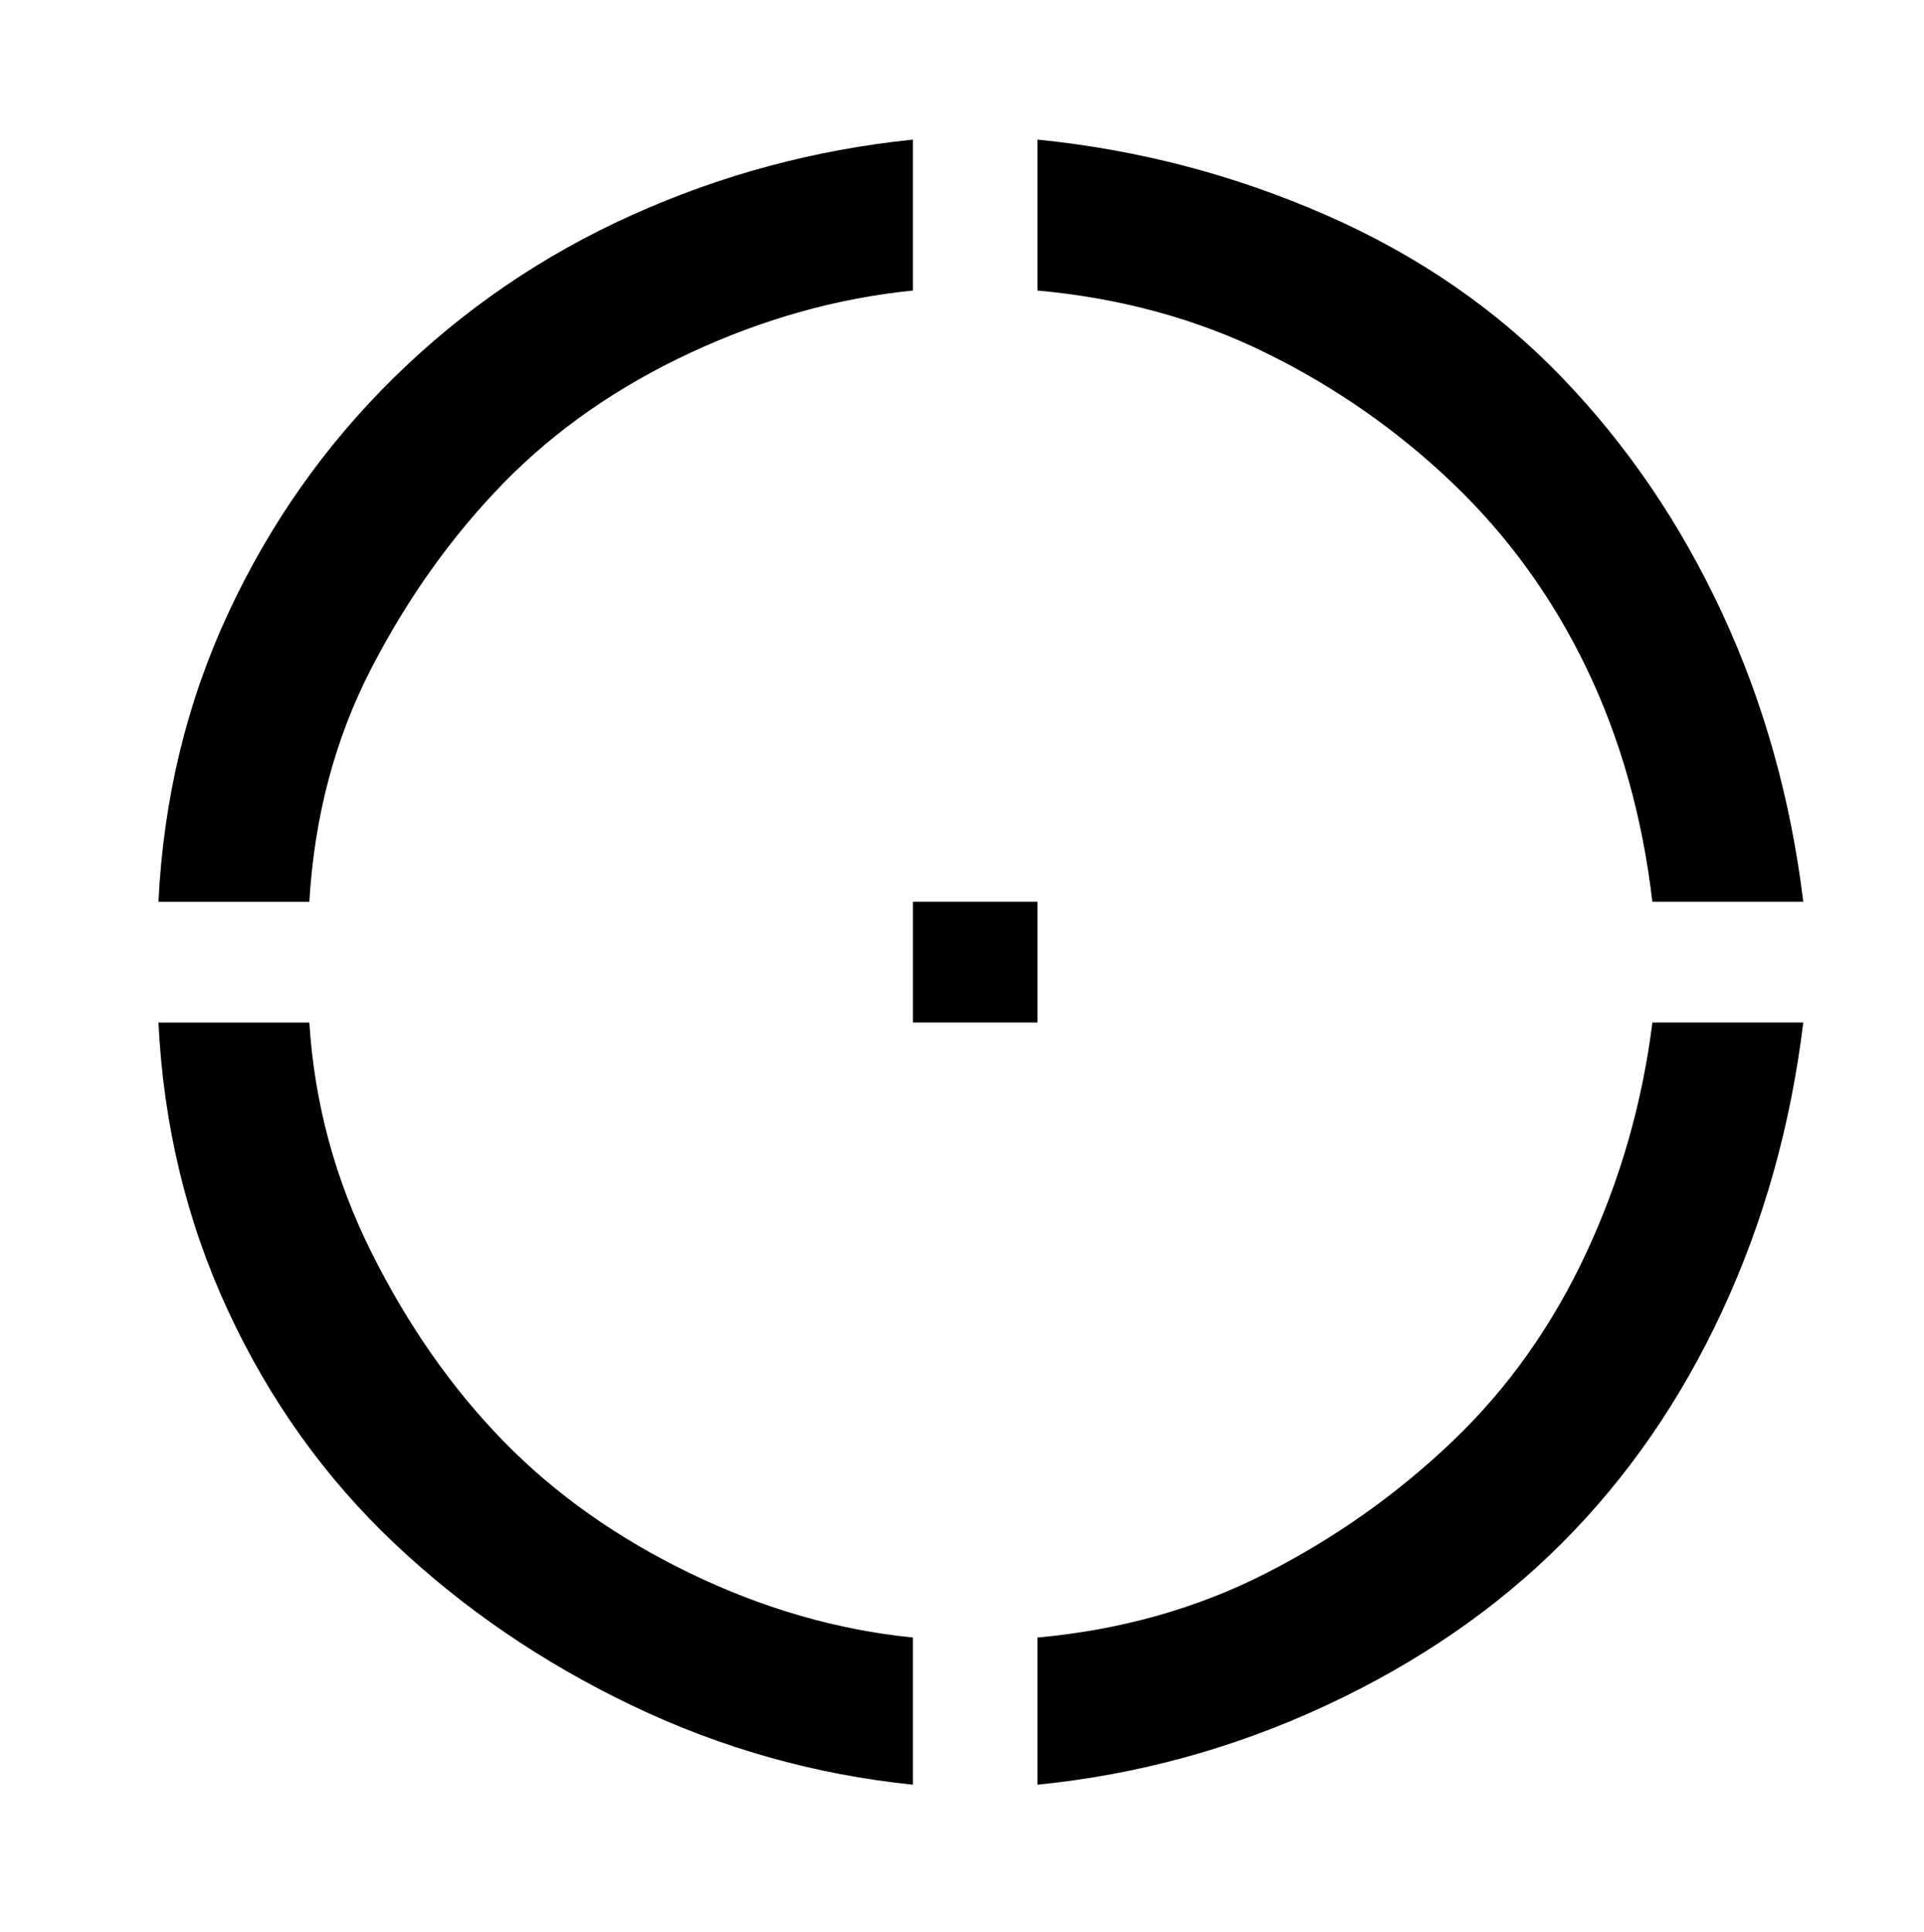 <?xml version="1.0" standalone="no"?>
<!DOCTYPE svg PUBLIC "-//W3C//DTD SVG 1.1//EN" "http://www.w3.org/Graphics/SVG/1.1/DTD/svg11.dtd" >
<svg xmlns="http://www.w3.org/2000/svg" xmlns:xlink="http://www.w3.org/1999/xlink" version="1.1" viewBox="-10 0 510 512">
   <path fill="currentColor"
d="M32 239q2 -41 18.5 -76.5t44 -62.5t63 -43t74.5 -20v40q-30 3 -59 16.5t-49.5 34.5t-35 49t-16.5 62h-40zM265 37q40 4 76.5 20t62.5 43t42.5 62.5t21.5 76.5h-40q-4 -34 -17.5 -62t-35.5 -49t-49.5 -34.5t-60.5 -16.5v-40zM468 271q-5 41 -21.5 76.5t-42.5 61.5
t-62.5 43t-76.5 21v-39q33 -3 60.5 -17t49.5 -35t35.5 -50t17.5 -61h40zM232 473q-39 -4 -74.5 -21t-63 -43t-44 -61.5t-18.5 -76.5h40q2 32 16.5 61t35 50t49.5 35t59 17v39zM265 271h-33v-32h33v32z" />
</svg>
